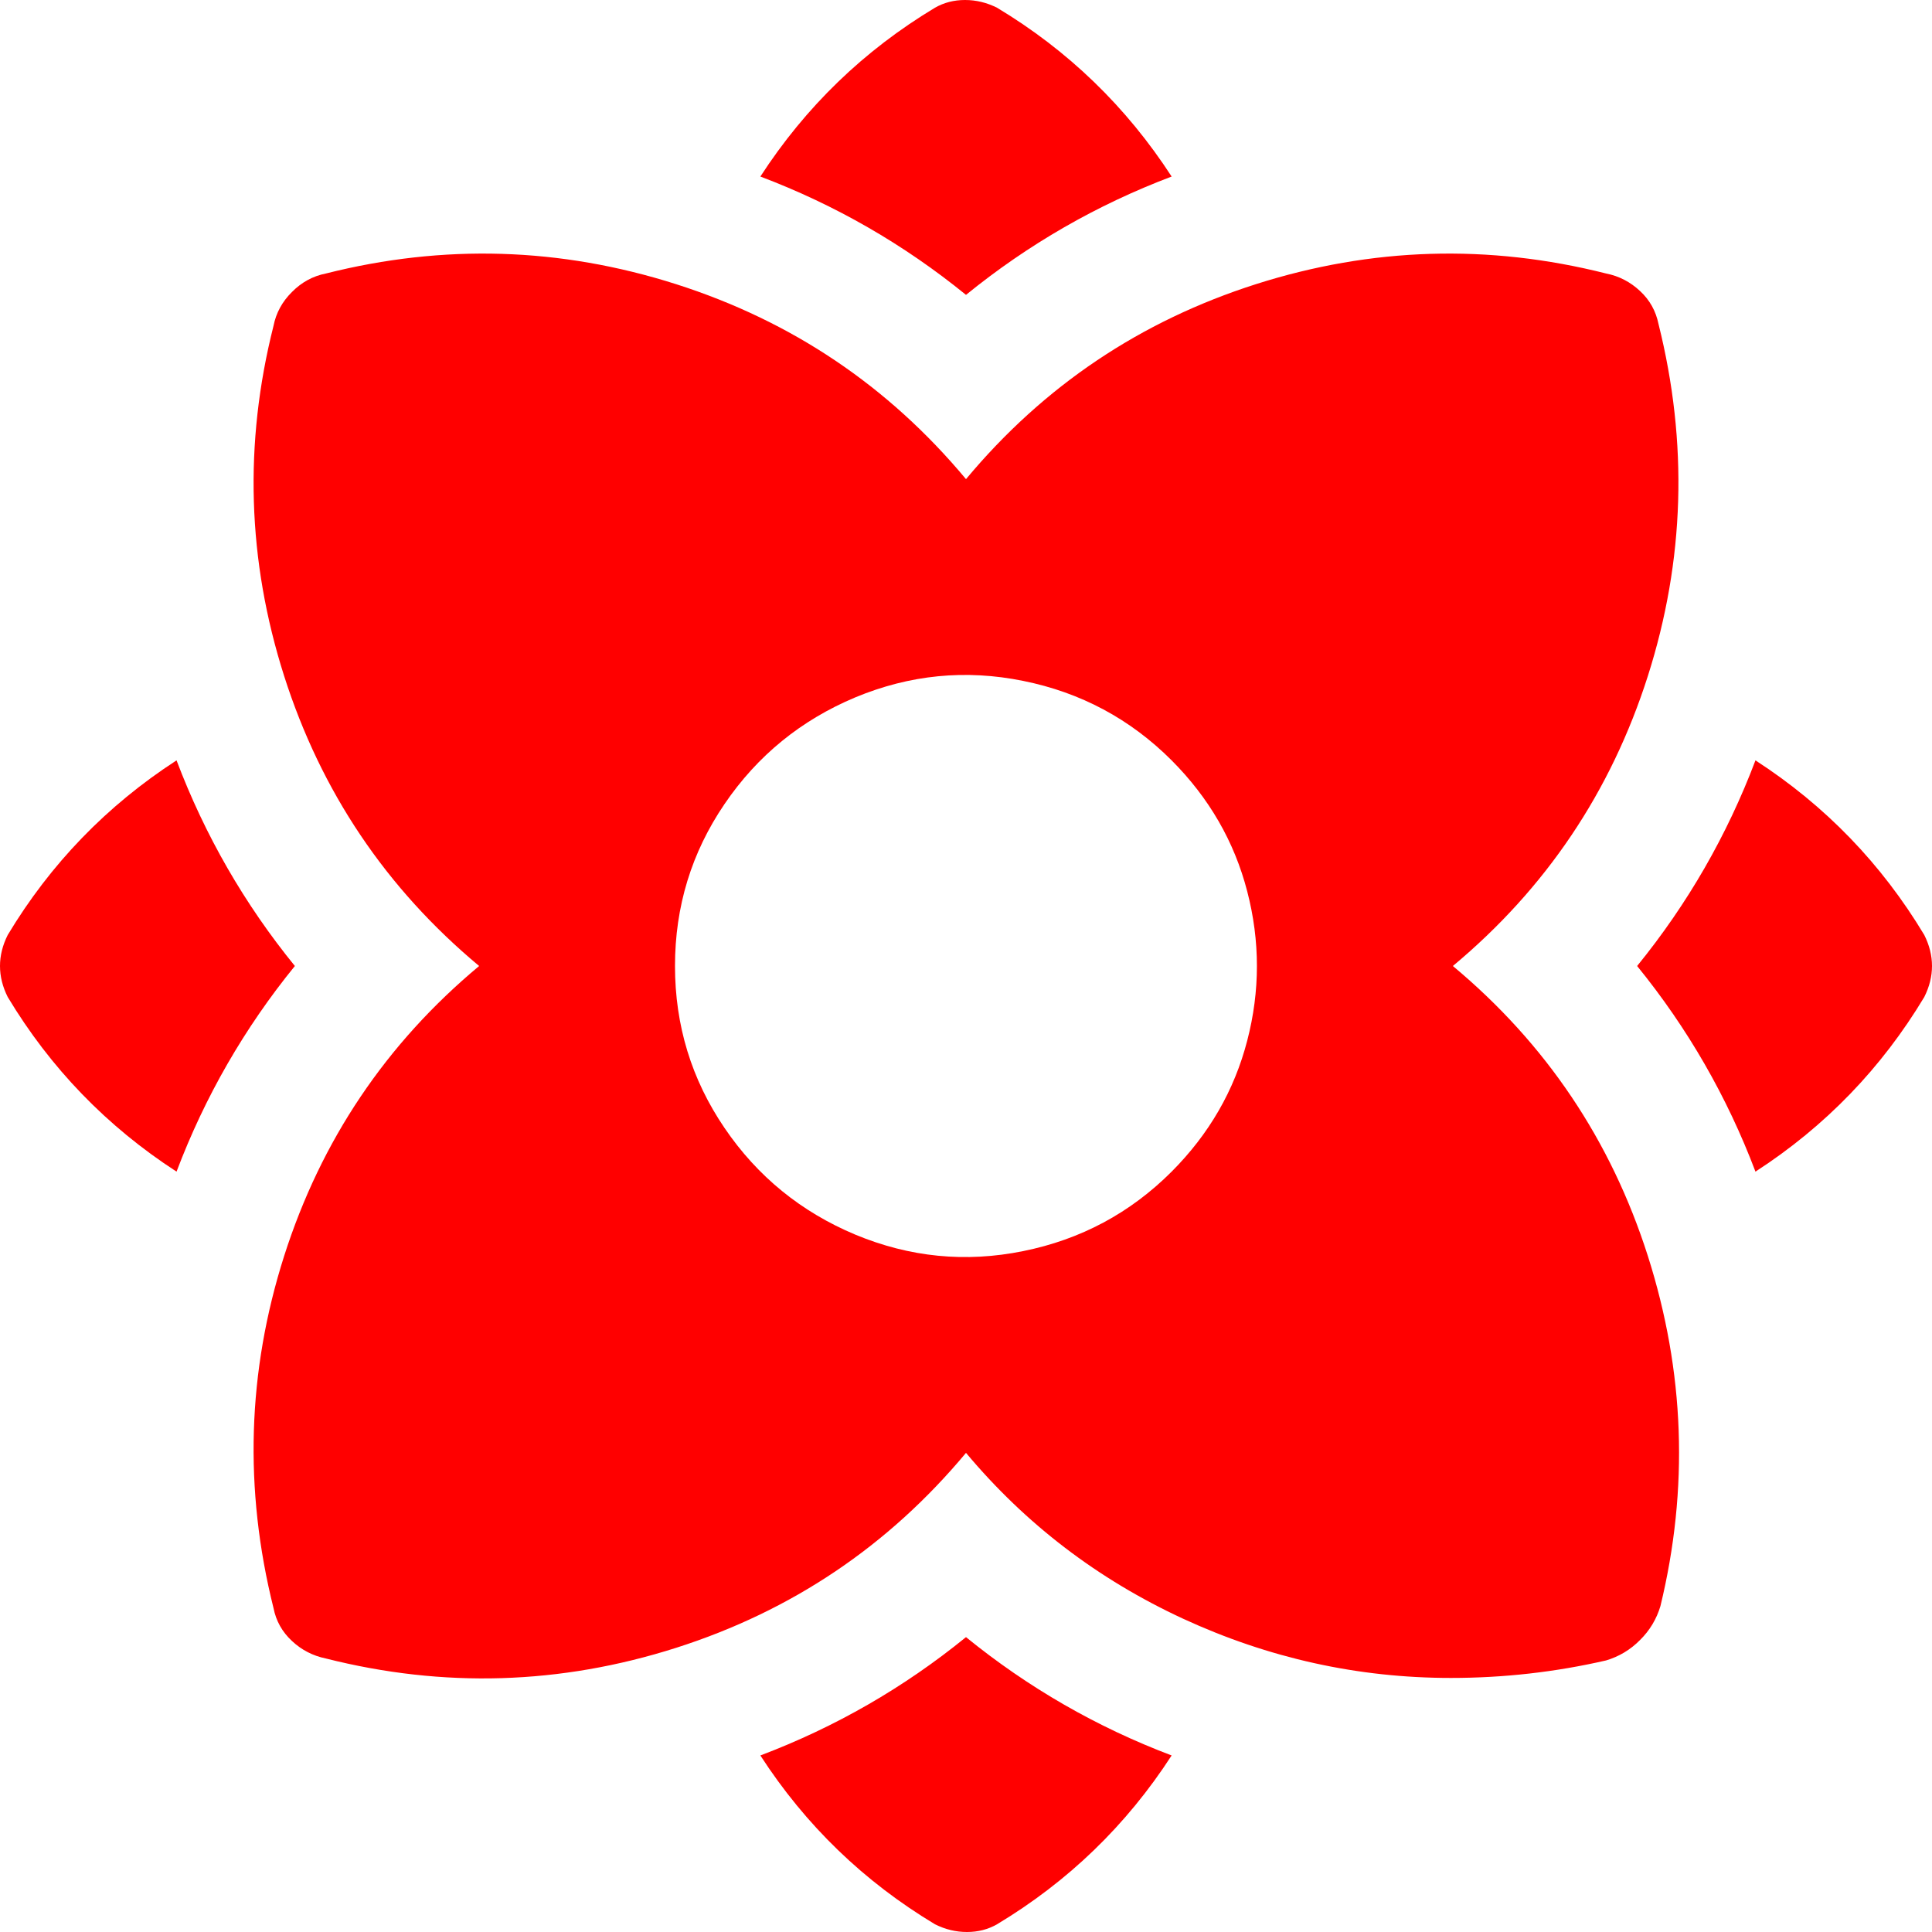 <svg width="16" height="16" viewBox="0 0 16 16" fill="none" xmlns="http://www.w3.org/2000/svg">
<g id="Frame 1000002804">
<path id="Vector" d="M1.462 6.297C0.884 6.672 0.418 7.154 0.064 7.743C0.021 7.829 0 7.914 0 8C0 8.086 0.021 8.171 0.064 8.257C0.418 8.846 0.884 9.328 1.462 9.703C1.697 9.082 2.024 8.514 2.442 8C2.024 7.486 1.697 6.918 1.462 6.297ZM9.703 1.462C9.328 0.884 8.846 0.418 8.257 0.064C8.171 0.021 8.083 9.53674e-07 7.992 9.53674e-07C7.901 9.53674e-07 7.818 0.021 7.743 0.064C7.154 0.418 6.672 0.884 6.297 1.462C6.918 1.697 7.486 2.024 8 2.442C8.514 2.024 9.082 1.697 9.703 1.462ZM15.936 7.743C15.582 7.154 15.117 6.672 14.538 6.297C14.303 6.918 13.976 7.486 13.558 8C13.976 8.514 14.303 9.082 14.538 9.703C15.117 9.328 15.582 8.846 15.936 8.257C15.979 8.171 16 8.086 16 8C16 7.914 15.979 7.829 15.936 7.743ZM6.297 14.538C6.672 15.117 7.154 15.582 7.743 15.936C7.829 15.979 7.917 16 8.008 16C8.099 16 8.182 15.979 8.257 15.936C8.846 15.582 9.328 15.117 9.703 14.538C9.082 14.303 8.514 13.976 8 13.558C7.486 13.976 6.918 14.303 6.297 14.538ZM12.032 8C12.803 7.357 13.341 6.557 13.647 5.598C13.952 4.64 13.981 3.668 13.735 2.683C13.713 2.576 13.663 2.485 13.582 2.41C13.502 2.335 13.408 2.286 13.301 2.265C12.327 2.019 11.36 2.048 10.402 2.353C9.443 2.659 8.643 3.197 8 3.968C7.357 3.197 6.557 2.659 5.598 2.353C4.64 2.048 3.673 2.019 2.699 2.265C2.592 2.286 2.498 2.337 2.418 2.418C2.337 2.498 2.286 2.592 2.265 2.699C2.019 3.673 2.048 4.64 2.353 5.598C2.659 6.557 3.197 7.357 3.968 8C3.197 8.643 2.659 9.443 2.353 10.402C2.048 11.36 2.019 12.332 2.265 13.317C2.286 13.424 2.337 13.515 2.418 13.59C2.498 13.665 2.592 13.713 2.699 13.735C3.673 13.981 4.64 13.952 5.598 13.647C6.557 13.341 7.357 12.803 8 12.032C8.493 12.621 9.092 13.079 9.799 13.406C10.506 13.732 11.245 13.896 12.016 13.896C12.455 13.896 12.883 13.847 13.301 13.751C13.408 13.719 13.502 13.663 13.582 13.582C13.663 13.502 13.719 13.408 13.751 13.301C13.987 12.327 13.952 11.36 13.647 10.402C13.341 9.443 12.803 8.643 12.032 8ZM9.703 9.703C9.36 10.046 8.95 10.265 8.474 10.361C7.997 10.458 7.534 10.412 7.084 10.225C6.635 10.037 6.273 9.743 6 9.341C5.727 8.94 5.59 8.493 5.59 8C5.59 7.507 5.727 7.06 6 6.659C6.273 6.257 6.635 5.963 7.084 5.775C7.534 5.588 7.997 5.542 8.474 5.639C8.95 5.735 9.36 5.954 9.703 6.297C10.013 6.608 10.222 6.969 10.329 7.382C10.436 7.794 10.436 8.206 10.329 8.618C10.222 9.031 10.013 9.392 9.703 9.703Z" fill="#FF0000"/>
</g>
</svg>
